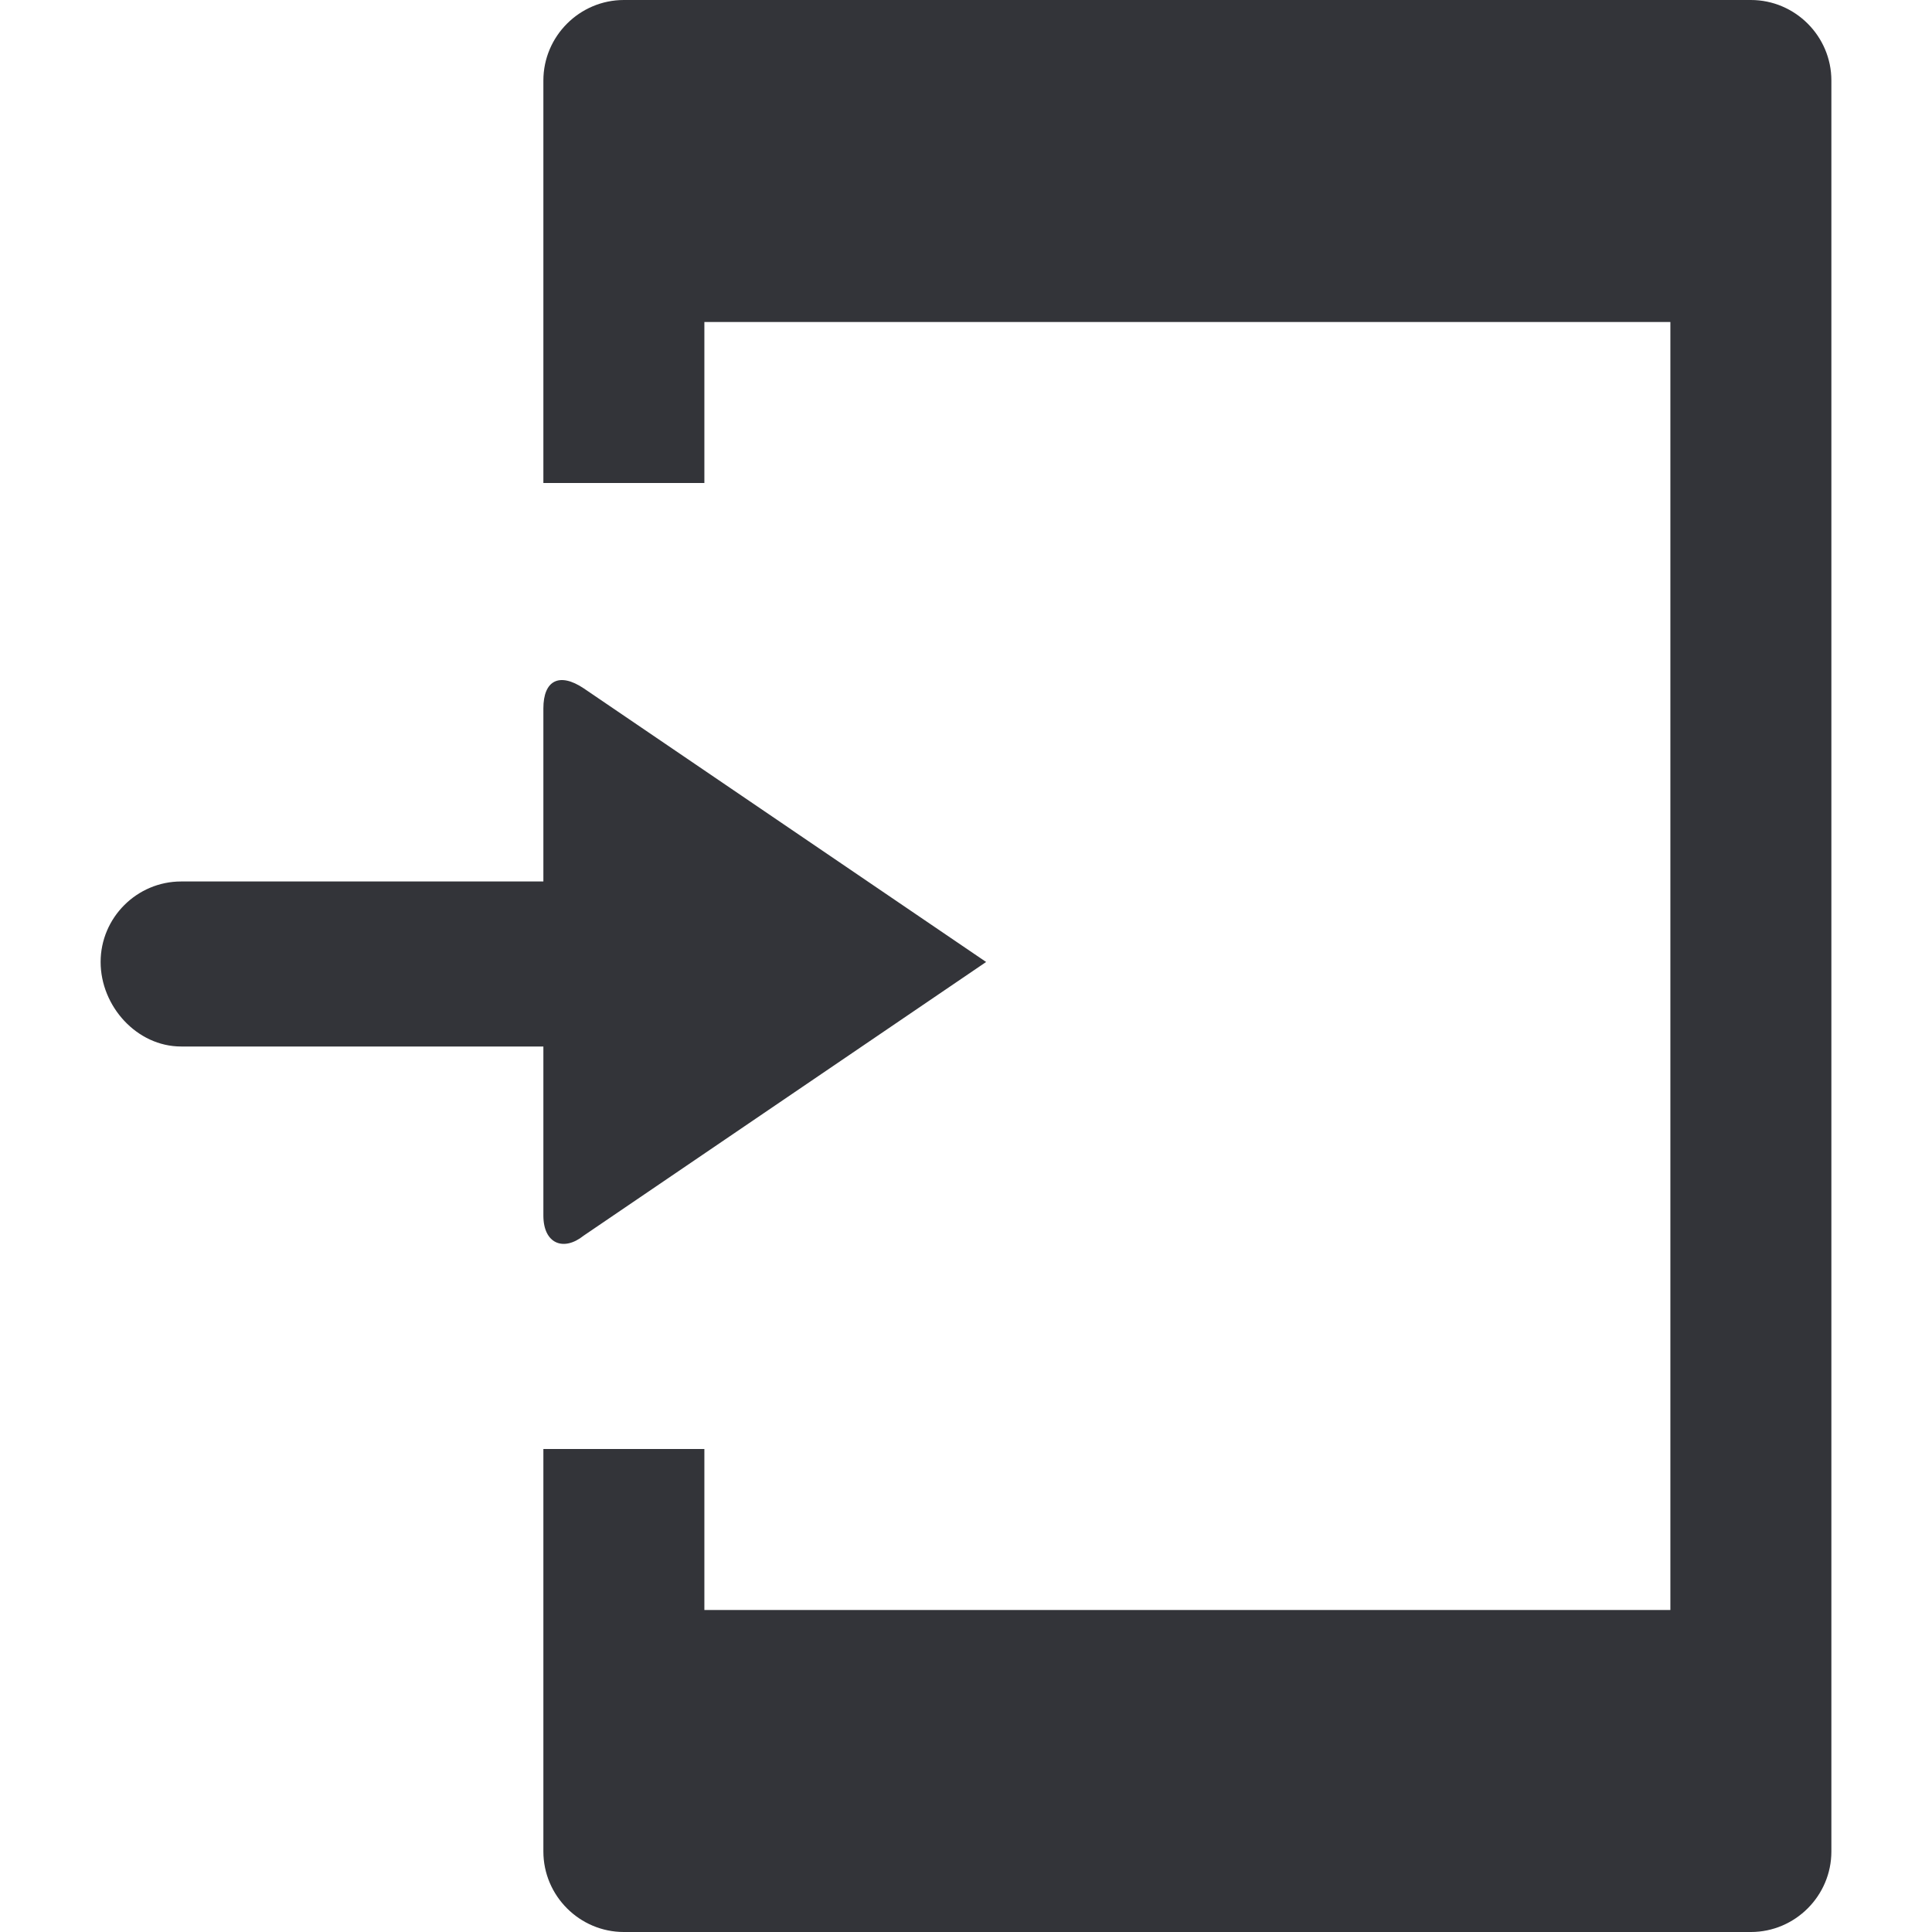 <?xml version="1.0" encoding="utf-8"?>
<!-- Generator: Adobe Illustrator 19.1.0, SVG Export Plug-In . SVG Version: 6.00 Build 0)  -->
<svg version="1.1" id="Layer_1" xmlns="http://www.w3.org/2000/svg" xmlns:xlink="http://www.w3.org/1999/xlink" x="0px" y="0px"
	 width="48px" height="48px" viewBox="-281 373 48 48" style="enable-background:new -281 373 48 48;" xml:space="preserve">
<style type="text/css">
	.st0{fill:#333439;}
</style>
<g>
	<g>
		<path class="st0" d="M-237.5,373h-28c-1.1,0-2,0.9-2,2v10h4v-4h24v32h-24v-4h-4v10c0,1.1,0.9,2,2,2h28c1.1,0,2-0.9,2-2v-44
			C-235.5,373.9-236.4,373-237.5,373z"/>
	</g>
	<g>
		<path class="st0" d="M-276.5,399h9v4.2c0,0.7,0.5,0.9,1,0.5l10-6.8l-10-6.8c-0.6-0.4-1-0.2-1,0.5v4.3h-9c-1.1,0-2,0.9-2,2
			S-277.6,399-276.5,399z"/>
	</g>
</g>
</svg>
